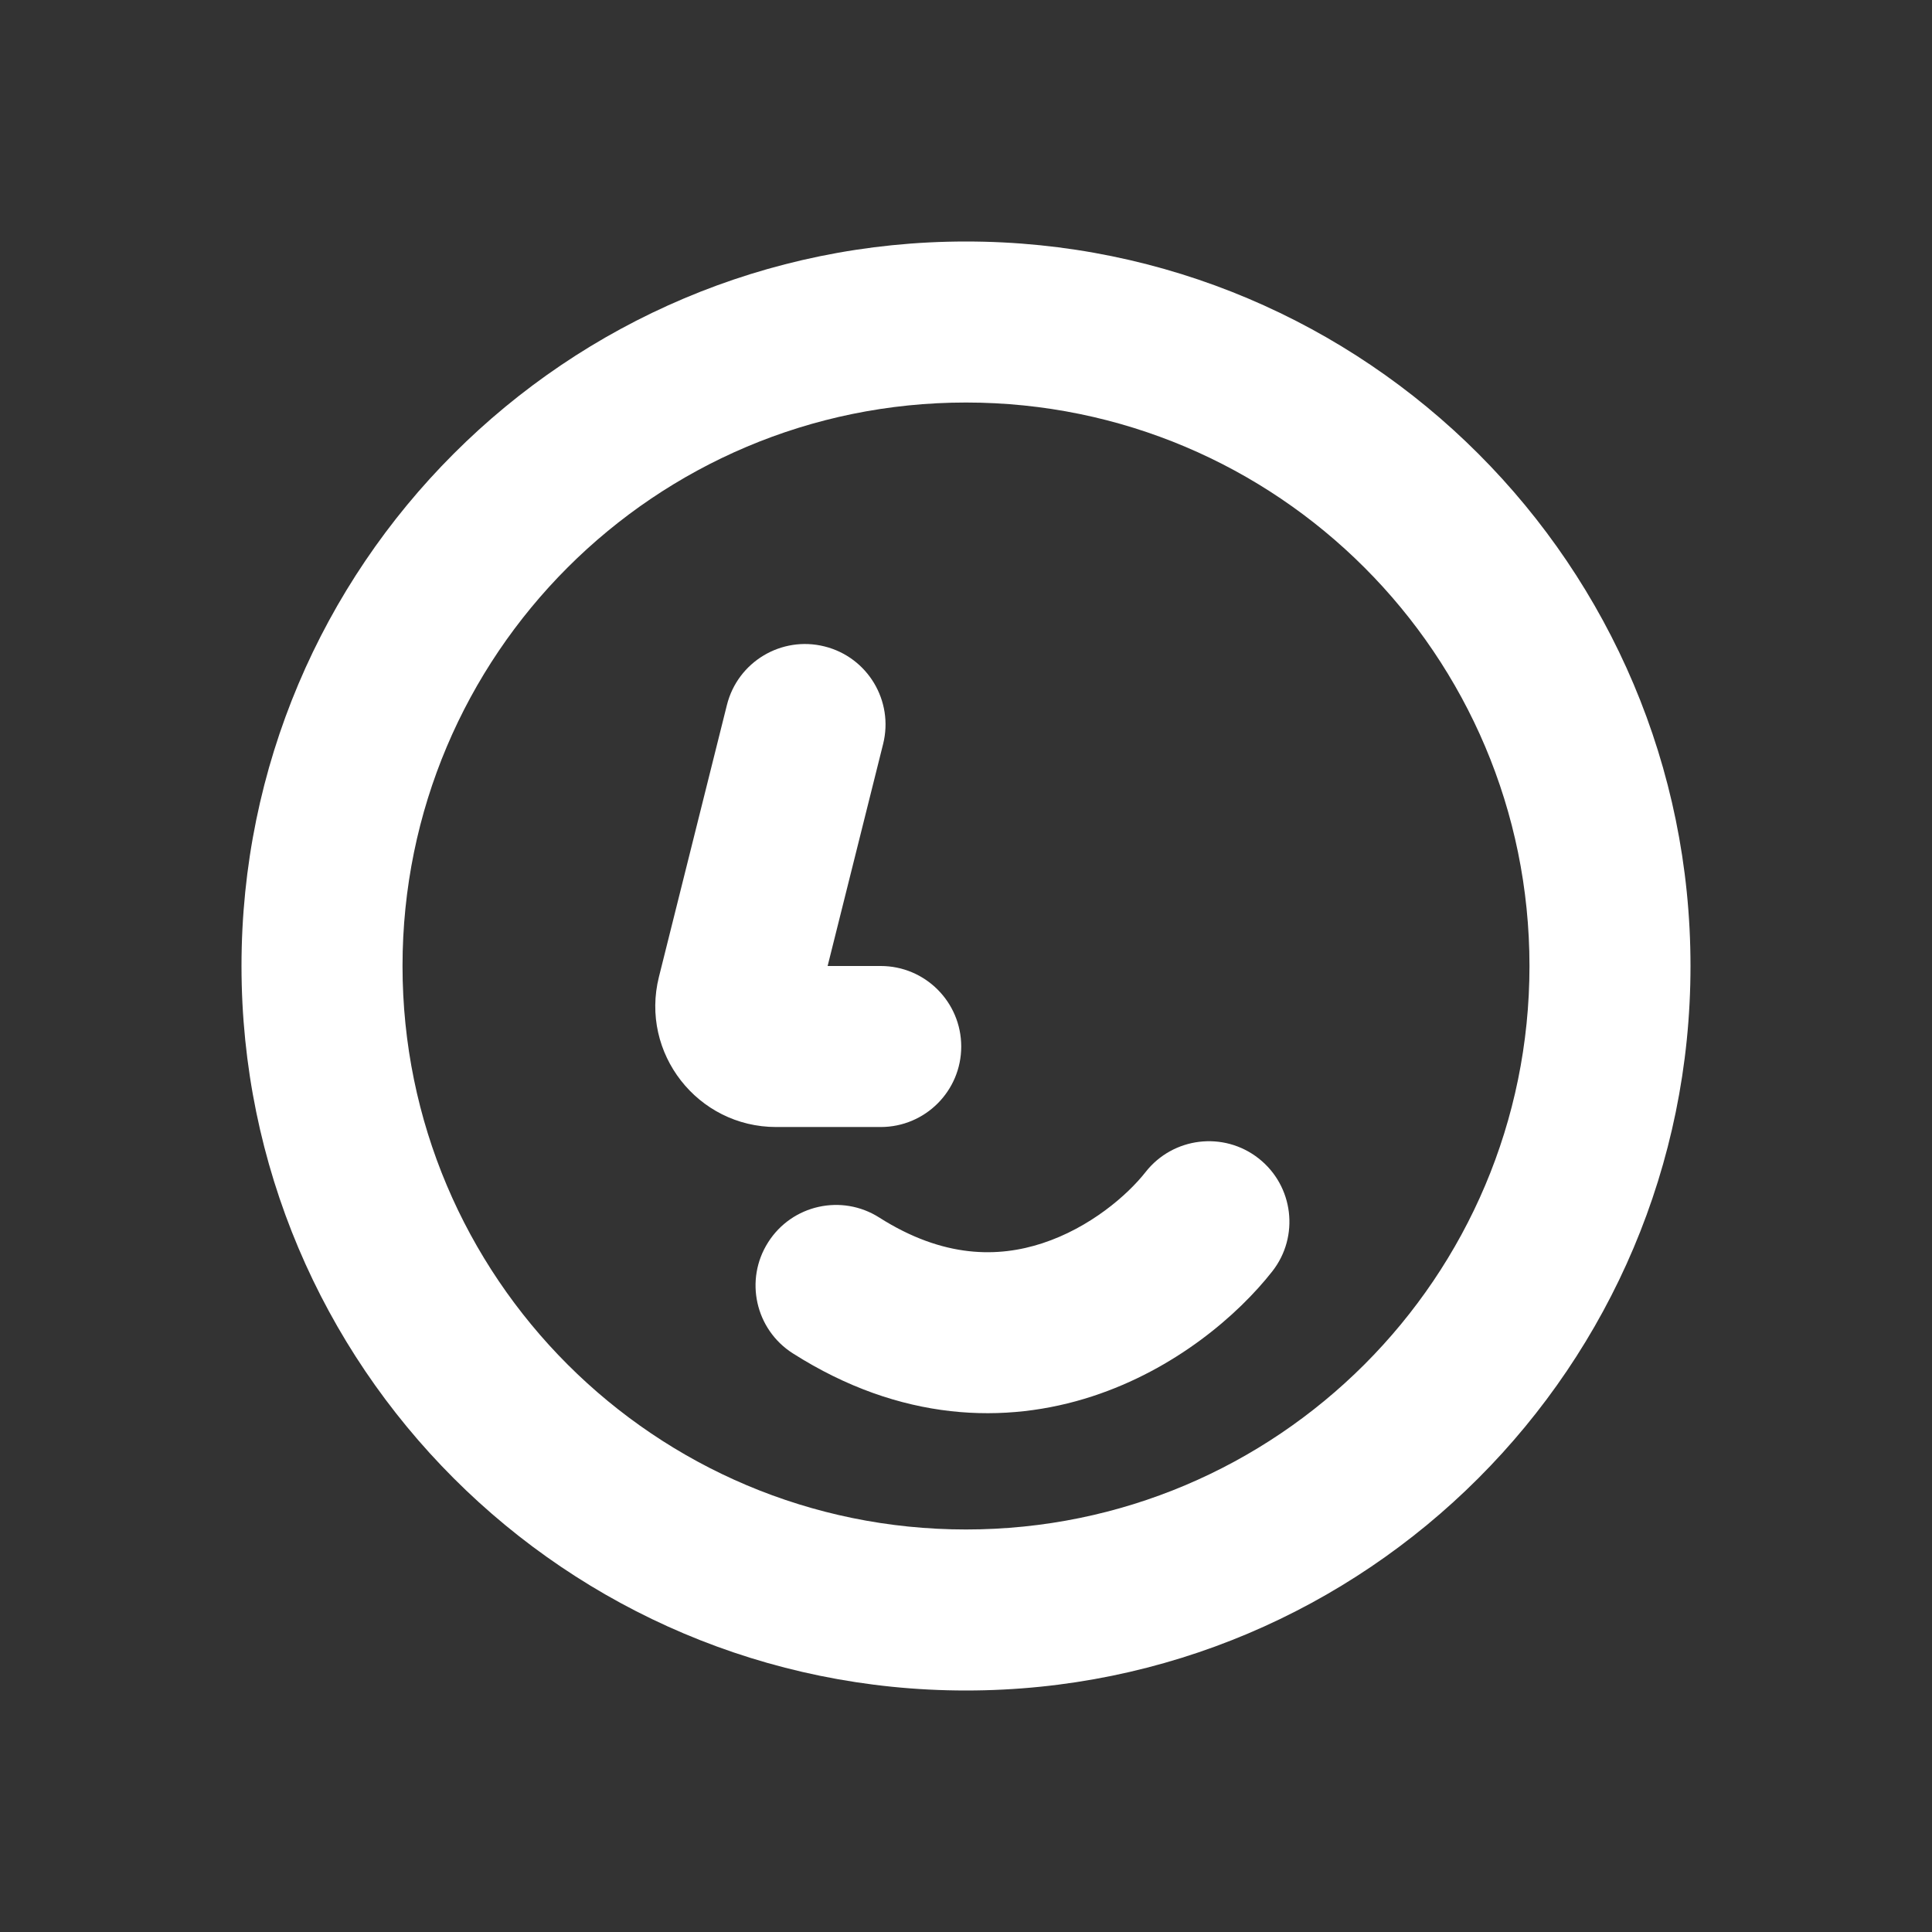 <svg xmlns:xlink="http://www.w3.org/1999/xlink" xmlns="http://www.w3.org/2000/svg" class="AssemblyIcon AssemblyIcon--medium" role="presentation" width="32"  height="32" ><rect width="100%" height="100%" fill="#333333" stroke="none"/><defs><symbol id="system-face" viewBox="0 0 32 32">
<path fill-rule="evenodd" clip-rule="evenodd" d="M25.333 16C25.333 21.155 21.155 25.333 16 25.333C10.845 25.333 6.667 21.155 6.667 16C6.667 10.845 10.845 6.667 16 6.667C21.155 6.667 25.333 10.845 25.333 16ZM28 16C28 22.627 22.627 28 16 28C9.373 28 4 22.627 4 16C4 9.373 9.373 4 16 4C22.627 4 28 9.373 28 16ZM13.657 10.707C12.942 10.528 12.218 10.963 12.04 11.677L10.914 16.18C10.598 17.443 11.554 18.667 12.856 18.667H14.587C15.324 18.667 15.921 18.07 15.921 17.334C15.921 16.597 15.324 16 14.587 16H13.708L14.627 12.324C14.806 11.609 14.371 10.885 13.657 10.707ZM18.975 19.412C19.43 18.833 20.268 18.732 20.847 19.187C21.426 19.642 21.527 20.48 21.072 21.059C20.504 21.782 19.465 22.679 18.093 23.127C16.661 23.595 14.916 23.551 13.132 22.416C12.511 22.021 12.327 21.197 12.723 20.576C13.118 19.954 13.942 19.771 14.563 20.166C15.632 20.846 16.541 20.829 17.265 20.592C18.051 20.335 18.673 19.797 18.975 19.412Z"></path>
</symbol></defs><noscript fill="#ffffff"></noscript><use xlink:href="#system-face" fill="#ffffff"></use><noscript fill="#ffffff"></noscript></svg>